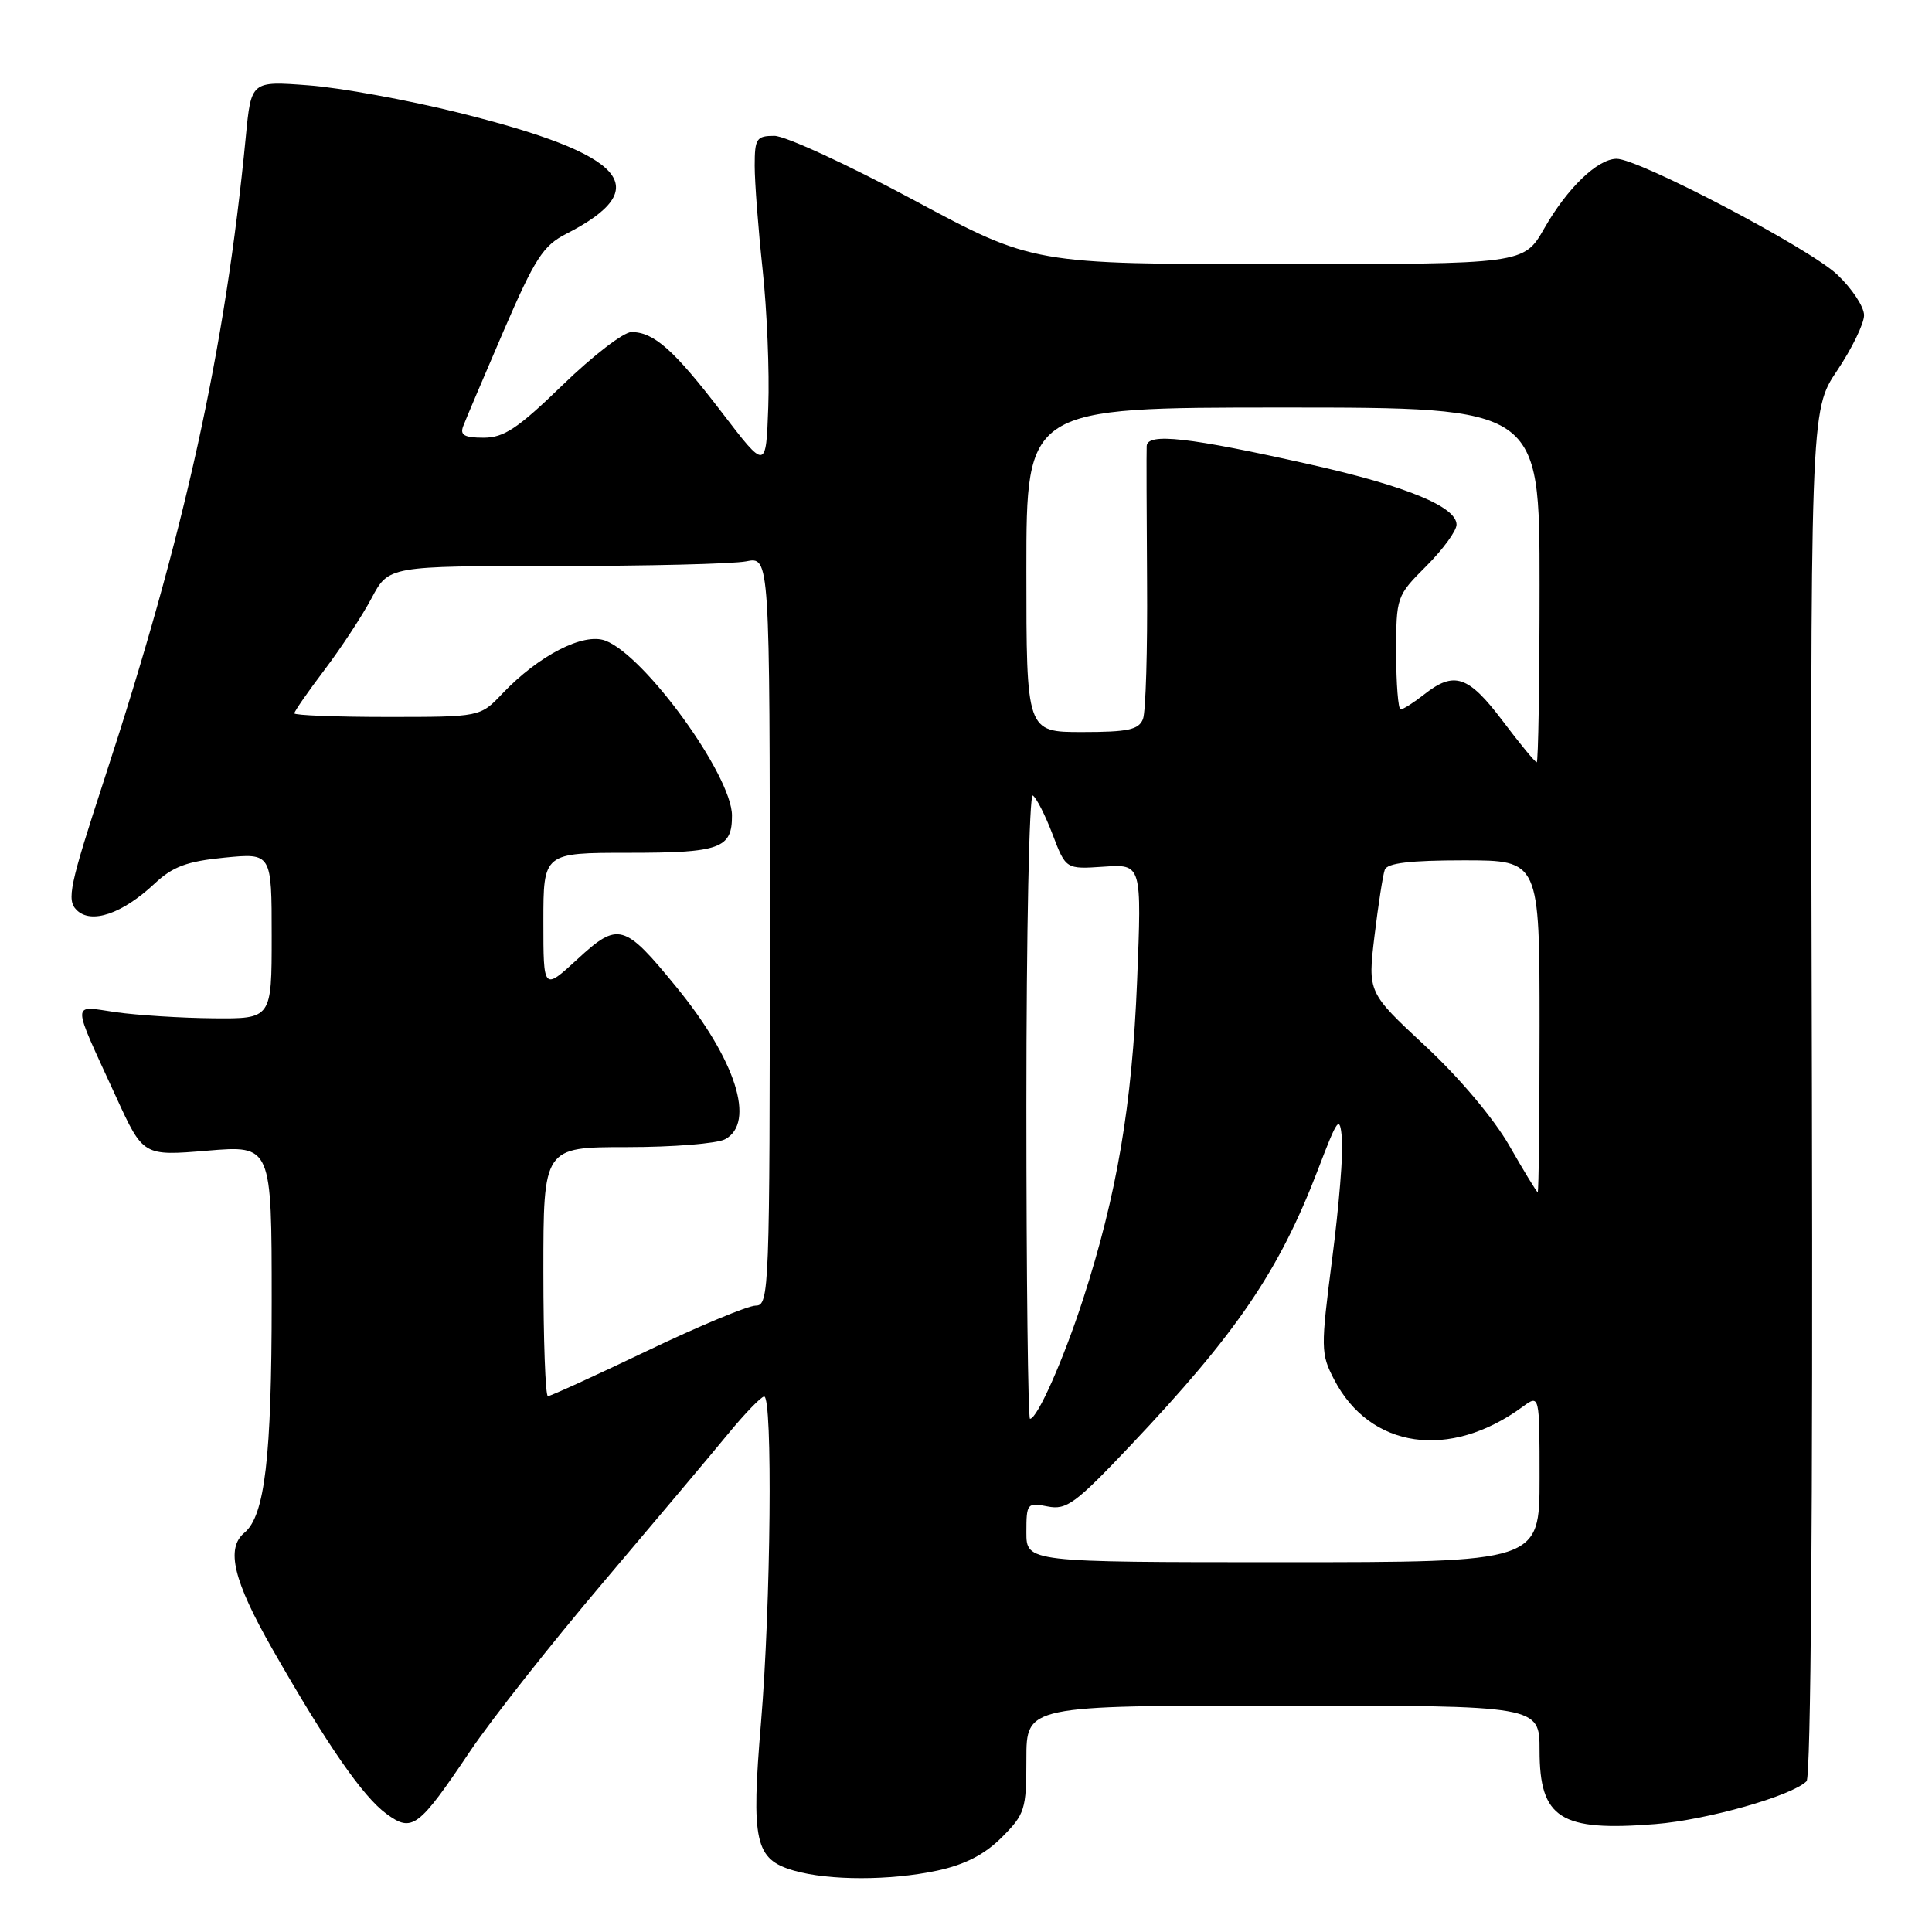 <?xml version="1.0" encoding="UTF-8" standalone="no"?>
<!DOCTYPE svg PUBLIC "-//W3C//DTD SVG 1.1//EN" "http://www.w3.org/Graphics/SVG/1.1/DTD/svg11.dtd" >
<svg xmlns="http://www.w3.org/2000/svg" xmlns:xlink="http://www.w3.org/1999/xlink" version="1.1" viewBox="0 0 256 256">
 <g >
 <path fill="currentColor"
d=" M 124.18 247.87 C 127.86 247.08 130.46 245.74 132.73 243.47 C 135.81 240.39 136.00 239.78 136.00 233.10 C 136.00 226.00 136.00 226.00 170.00 226.00 C 204.00 226.00 204.00 226.00 204.00 231.93 C 204.00 240.97 206.74 242.71 219.36 241.70 C 226.21 241.15 237.43 237.97 239.38 236.02 C 239.95 235.45 240.22 199.68 240.09 144.75 C 239.86 54.41 239.86 54.41 243.43 49.11 C 245.39 46.19 247.00 42.88 247.00 41.77 C 247.00 40.65 245.40 38.23 243.45 36.39 C 239.71 32.86 217.04 20.97 214.18 21.04 C 211.65 21.09 207.67 24.93 204.63 30.25 C 201.92 35.00 201.92 35.00 169.40 35.00 C 136.89 35.00 136.89 35.00 121.06 26.50 C 112.35 21.82 104.05 18.00 102.61 18.00 C 100.24 18.00 100.00 18.36 100.00 21.96 C 100.00 24.14 100.47 30.33 101.05 35.71 C 101.63 41.09 101.97 49.28 101.80 53.90 C 101.50 62.30 101.50 62.30 95.62 54.61 C 89.30 46.36 86.64 44.00 83.67 44.00 C 82.63 44.00 78.54 47.15 74.57 51.00 C 68.61 56.78 66.78 58.00 64.07 58.00 C 61.52 58.00 60.92 57.65 61.38 56.46 C 61.70 55.61 64.11 49.94 66.73 43.85 C 70.87 34.26 71.97 32.55 75.00 31.00 C 86.95 24.89 83.03 20.46 60.77 14.93 C 54.02 13.25 45.08 11.62 40.89 11.31 C 33.28 10.73 33.28 10.73 32.57 18.12 C 29.82 46.46 24.52 70.55 13.81 103.29 C 9.22 117.34 8.81 119.24 10.15 120.58 C 12.07 122.50 16.20 121.10 20.50 117.07 C 22.89 114.83 24.77 114.13 29.75 113.64 C 36.00 113.03 36.00 113.03 36.00 124.02 C 36.00 135.00 36.00 135.00 28.25 134.93 C 23.99 134.89 18.18 134.52 15.35 134.12 C 9.39 133.27 9.39 132.26 15.38 145.34 C 18.97 153.18 18.97 153.18 27.48 152.47 C 36.00 151.76 36.00 151.76 36.00 172.44 C 36.00 193.11 35.09 200.85 32.39 203.09 C 29.89 205.17 30.92 209.44 36.11 218.54 C 43.37 231.25 48.08 238.06 51.20 240.34 C 54.62 242.85 55.44 242.23 62.30 232.03 C 65.08 227.89 73.01 217.83 79.93 209.67 C 86.84 201.51 94.30 192.65 96.50 189.97 C 98.70 187.29 100.84 185.08 101.25 185.05 C 102.40 184.97 102.14 212.73 100.84 228.21 C 99.51 244.07 100.03 246.38 105.21 247.87 C 109.83 249.20 117.96 249.20 124.18 247.87 Z  M 136.00 203.03 C 136.00 199.20 136.11 199.07 138.81 199.61 C 141.32 200.11 142.49 199.25 149.77 191.56 C 163.90 176.63 169.49 168.41 174.63 155.00 C 177.29 148.04 177.52 147.74 177.82 150.86 C 178.00 152.70 177.42 159.84 176.53 166.72 C 174.99 178.70 175.00 179.37 176.78 182.80 C 181.54 191.97 192.09 193.49 201.75 186.41 C 204.00 184.76 204.00 184.76 204.00 195.88 C 204.00 207.00 204.00 207.00 170.00 207.00 C 136.00 207.00 136.00 207.00 136.00 203.03 Z  M 136.00 146.44 C 136.00 123.58 136.38 105.12 136.85 105.41 C 137.32 105.70 138.50 108.01 139.47 110.56 C 141.23 115.18 141.23 115.18 146.26 114.84 C 151.29 114.50 151.29 114.50 150.67 130.00 C 150.01 146.44 147.99 158.32 143.51 172.16 C 140.91 180.18 137.44 188.00 136.48 188.00 C 136.22 188.00 136.00 169.30 136.00 146.44 Z  M 72.00 168.50 C 72.00 152.00 72.00 152.00 83.07 152.00 C 89.15 152.00 95.00 151.53 96.07 150.96 C 100.17 148.77 97.50 140.41 89.60 130.76 C 82.71 122.33 81.92 122.11 76.51 127.10 C 72.00 131.25 72.00 131.25 72.00 122.13 C 72.00 113.00 72.00 113.00 83.30 113.00 C 95.44 113.00 97.01 112.43 96.99 108.05 C 96.97 102.76 85.48 86.89 80.22 84.89 C 77.32 83.79 71.39 86.84 66.56 91.91 C 63.63 95.00 63.63 95.00 51.31 95.00 C 44.54 95.00 39.00 94.78 39.00 94.52 C 39.00 94.26 40.80 91.67 42.99 88.77 C 45.19 85.87 48.00 81.59 49.24 79.25 C 51.50 75.00 51.50 75.00 73.62 75.00 C 85.79 75.00 97.16 74.72 98.87 74.38 C 102.00 73.75 102.00 73.75 102.00 123.38 C 102.00 171.05 101.93 173.00 100.14 173.00 C 99.12 173.00 92.64 175.70 85.74 179.00 C 78.85 182.30 72.93 185.00 72.60 185.00 C 72.27 185.00 72.00 177.57 72.00 168.50 Z  M 200.00 151.82 C 197.94 148.22 193.37 142.79 188.86 138.60 C 181.23 131.50 181.23 131.50 182.13 124.00 C 182.63 119.88 183.24 115.94 183.49 115.25 C 183.81 114.36 186.85 114.00 193.97 114.00 C 204.00 114.00 204.00 114.00 204.00 136.00 C 204.00 148.10 203.89 157.99 203.75 157.97 C 203.61 157.95 201.93 155.19 200.00 151.82 Z  M 199.09 95.50 C 194.57 89.52 192.69 88.88 188.73 92.00 C 187.33 93.10 185.92 94.00 185.59 94.00 C 185.27 94.00 185.00 90.62 185.00 86.50 C 185.00 79.08 185.04 78.96 189.00 75.00 C 191.20 72.80 193.00 70.33 193.00 69.52 C 193.00 67.14 186.34 64.40 173.58 61.54 C 157.50 57.93 152.02 57.32 151.94 59.11 C 151.90 59.87 151.93 67.93 151.99 77.02 C 152.06 86.11 151.82 94.32 151.45 95.27 C 150.90 96.69 149.48 97.00 143.39 97.00 C 136.00 97.00 136.00 97.00 136.00 75.50 C 136.00 54.00 136.00 54.00 170.00 54.00 C 204.00 54.00 204.00 54.00 204.00 77.50 C 204.00 90.43 203.83 101.00 203.62 101.00 C 203.41 101.00 201.37 98.53 199.09 95.50 Z "/>
</g>
</svg>